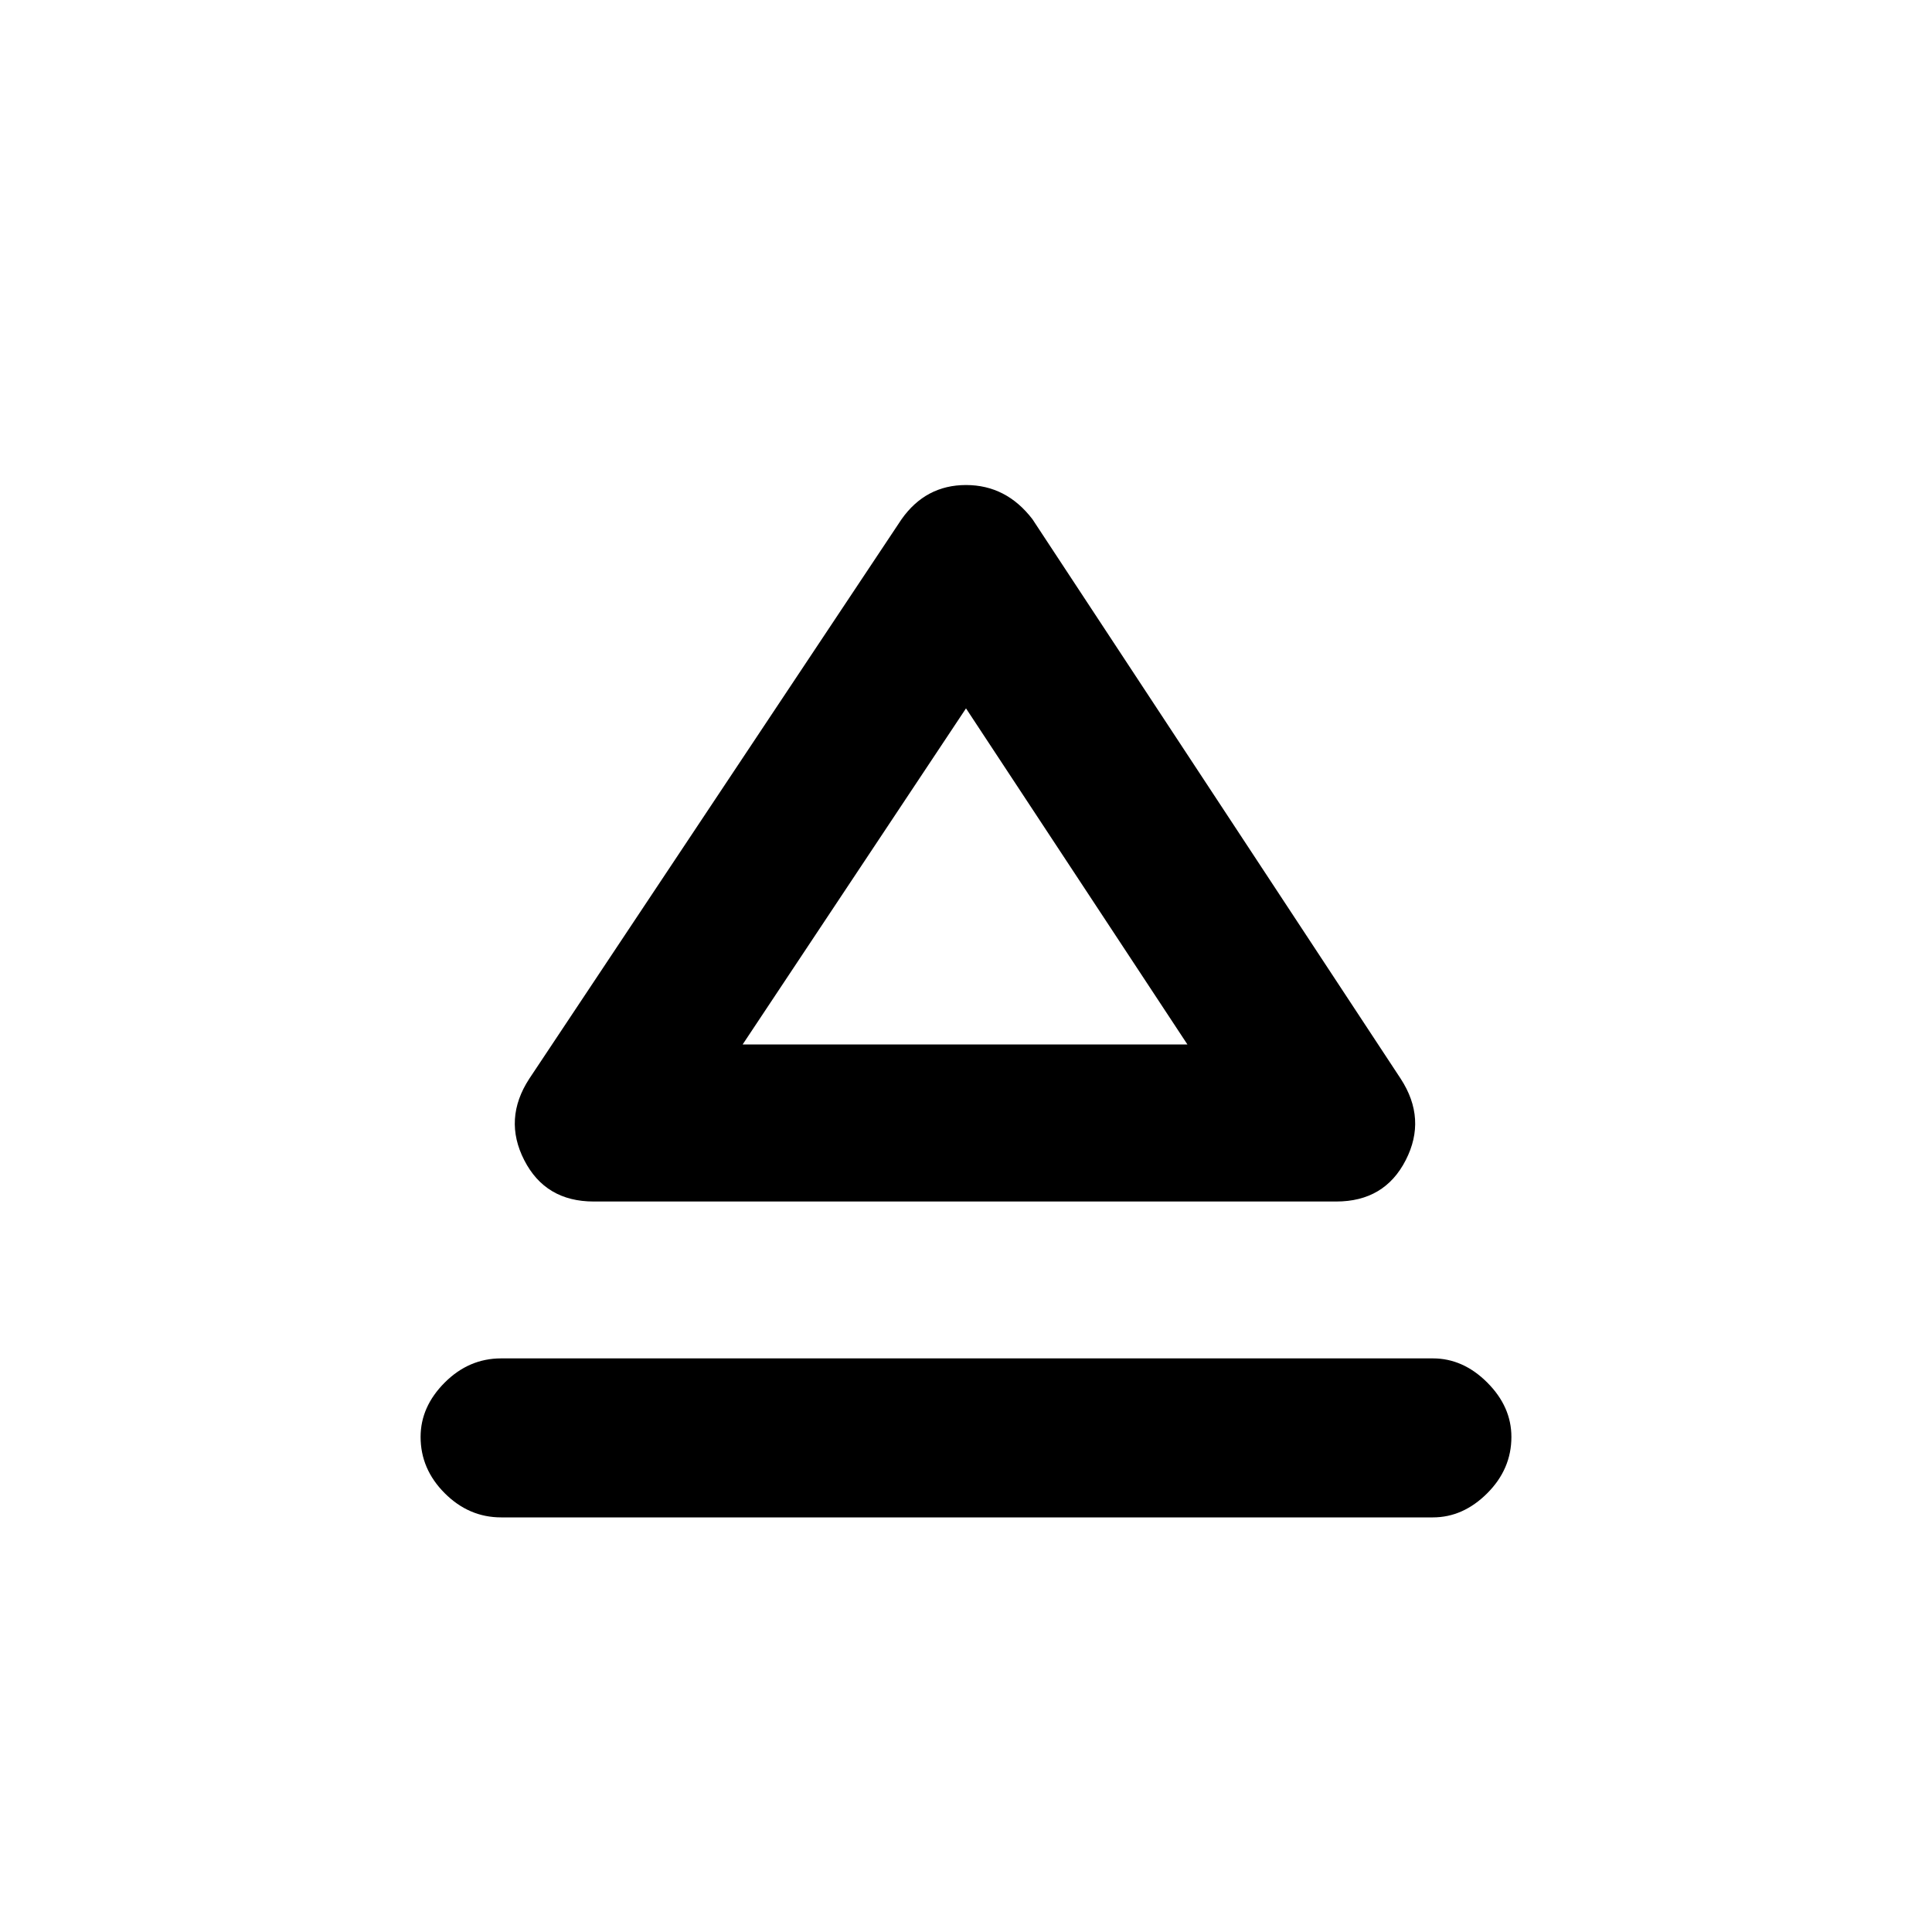 <svg xmlns="http://www.w3.org/2000/svg" height="20" width="20"><path d="M5.188 15.708Q4.854 15.708 4.604 15.458Q4.354 15.208 4.354 14.875Q4.354 14.562 4.604 14.312Q4.854 14.062 5.188 14.062H14.833Q15.146 14.062 15.396 14.312Q15.646 14.562 15.646 14.875Q15.646 15.208 15.396 15.458Q15.146 15.708 14.833 15.708ZM6.146 12.438Q5.646 12.438 5.427 12.01Q5.208 11.583 5.479 11.167L9.333 5.375Q9.583 5.021 10 5.021Q10.417 5.021 10.688 5.375L14.5 11.167Q14.771 11.583 14.552 12.01Q14.333 12.438 13.833 12.438ZM9.979 10.812ZM7.688 10.812H12.292L10 7.333Z"/></svg>